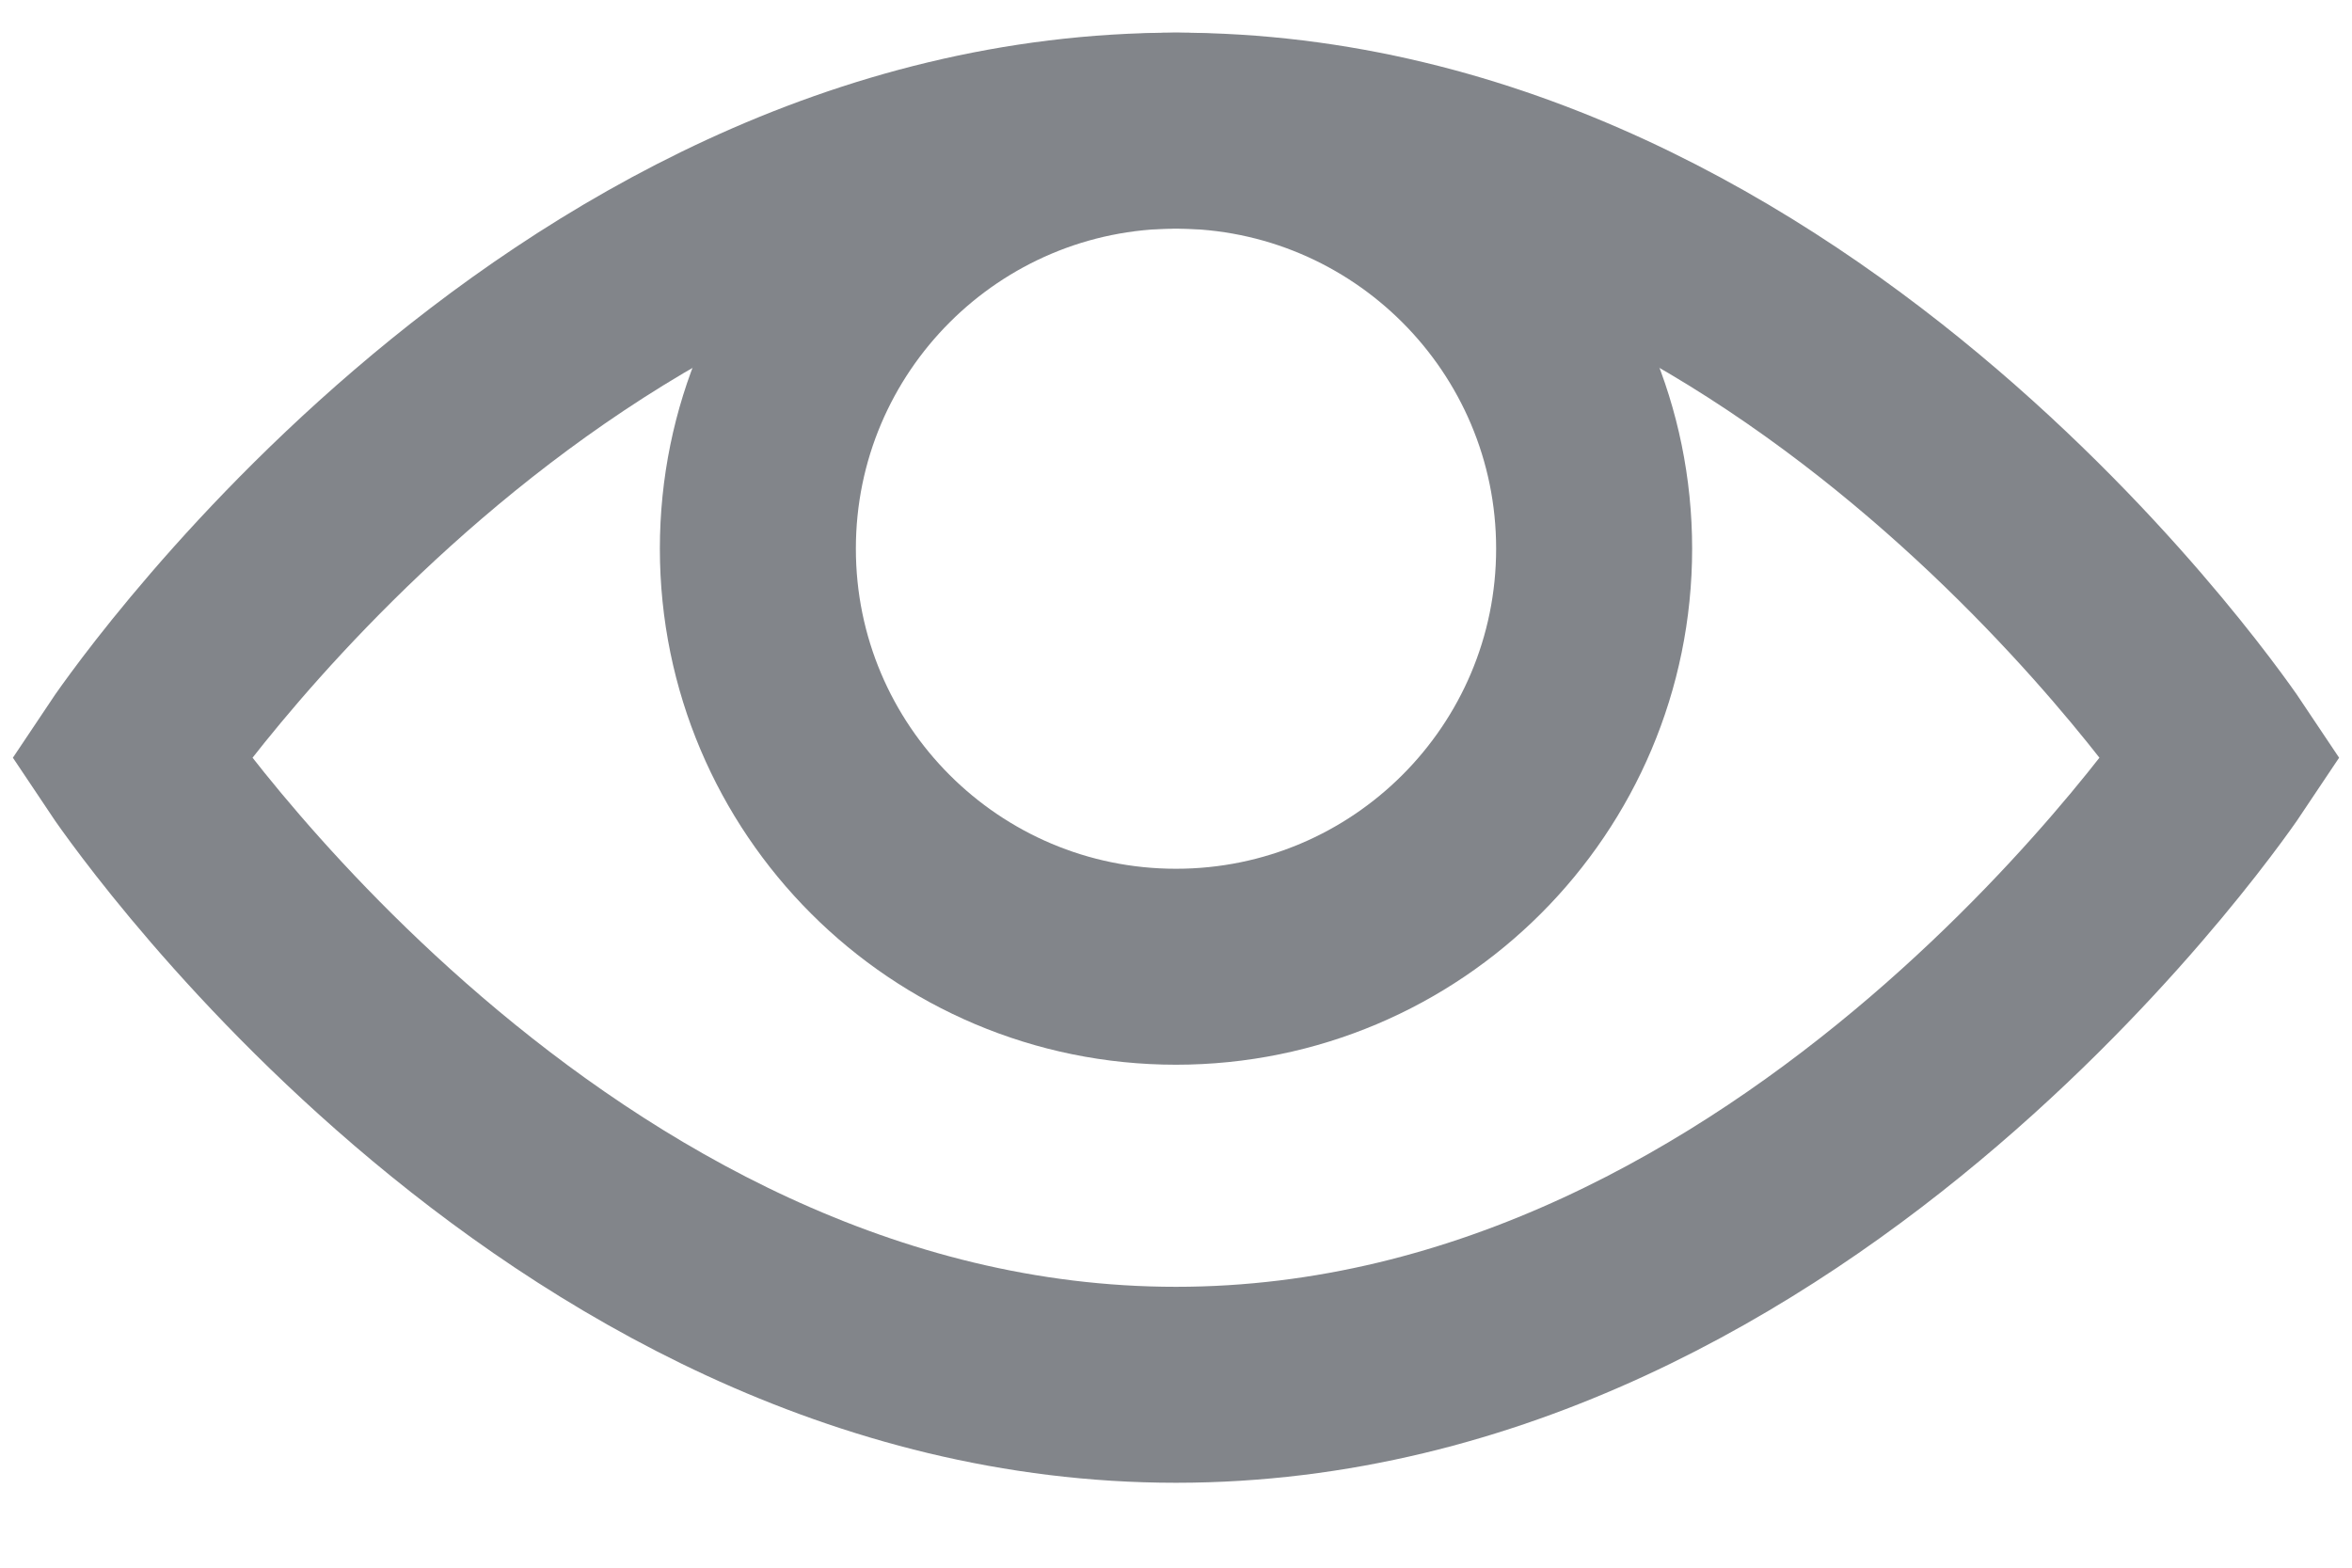 <svg width="18" height="12" viewBox="0 0 18 12" fill="none" xmlns="http://www.w3.org/2000/svg">
<path d="M1 5.8C1 5.8 4.2 1 9 1C13.8 1 17 5.8 17 5.8C17 5.8 13.8 10.6 9 10.6C4.2 10.6 1 5.8 1 5.8Z" stroke="#82858A" stroke-width="1.5" stroke-miterlimit="10" stroke-linecap="square"/>
<path d="M9 7.4C10.767 7.4 12.2 5.967 12.2 4.2C12.2 2.433 10.767 1 9 1C7.233 1 5.8 2.433 5.8 4.2C5.8 5.967 7.233 7.4 9 7.4Z" stroke="#82858A" stroke-width="1.5" stroke-miterlimit="10" stroke-linecap="square"/>
</svg>
